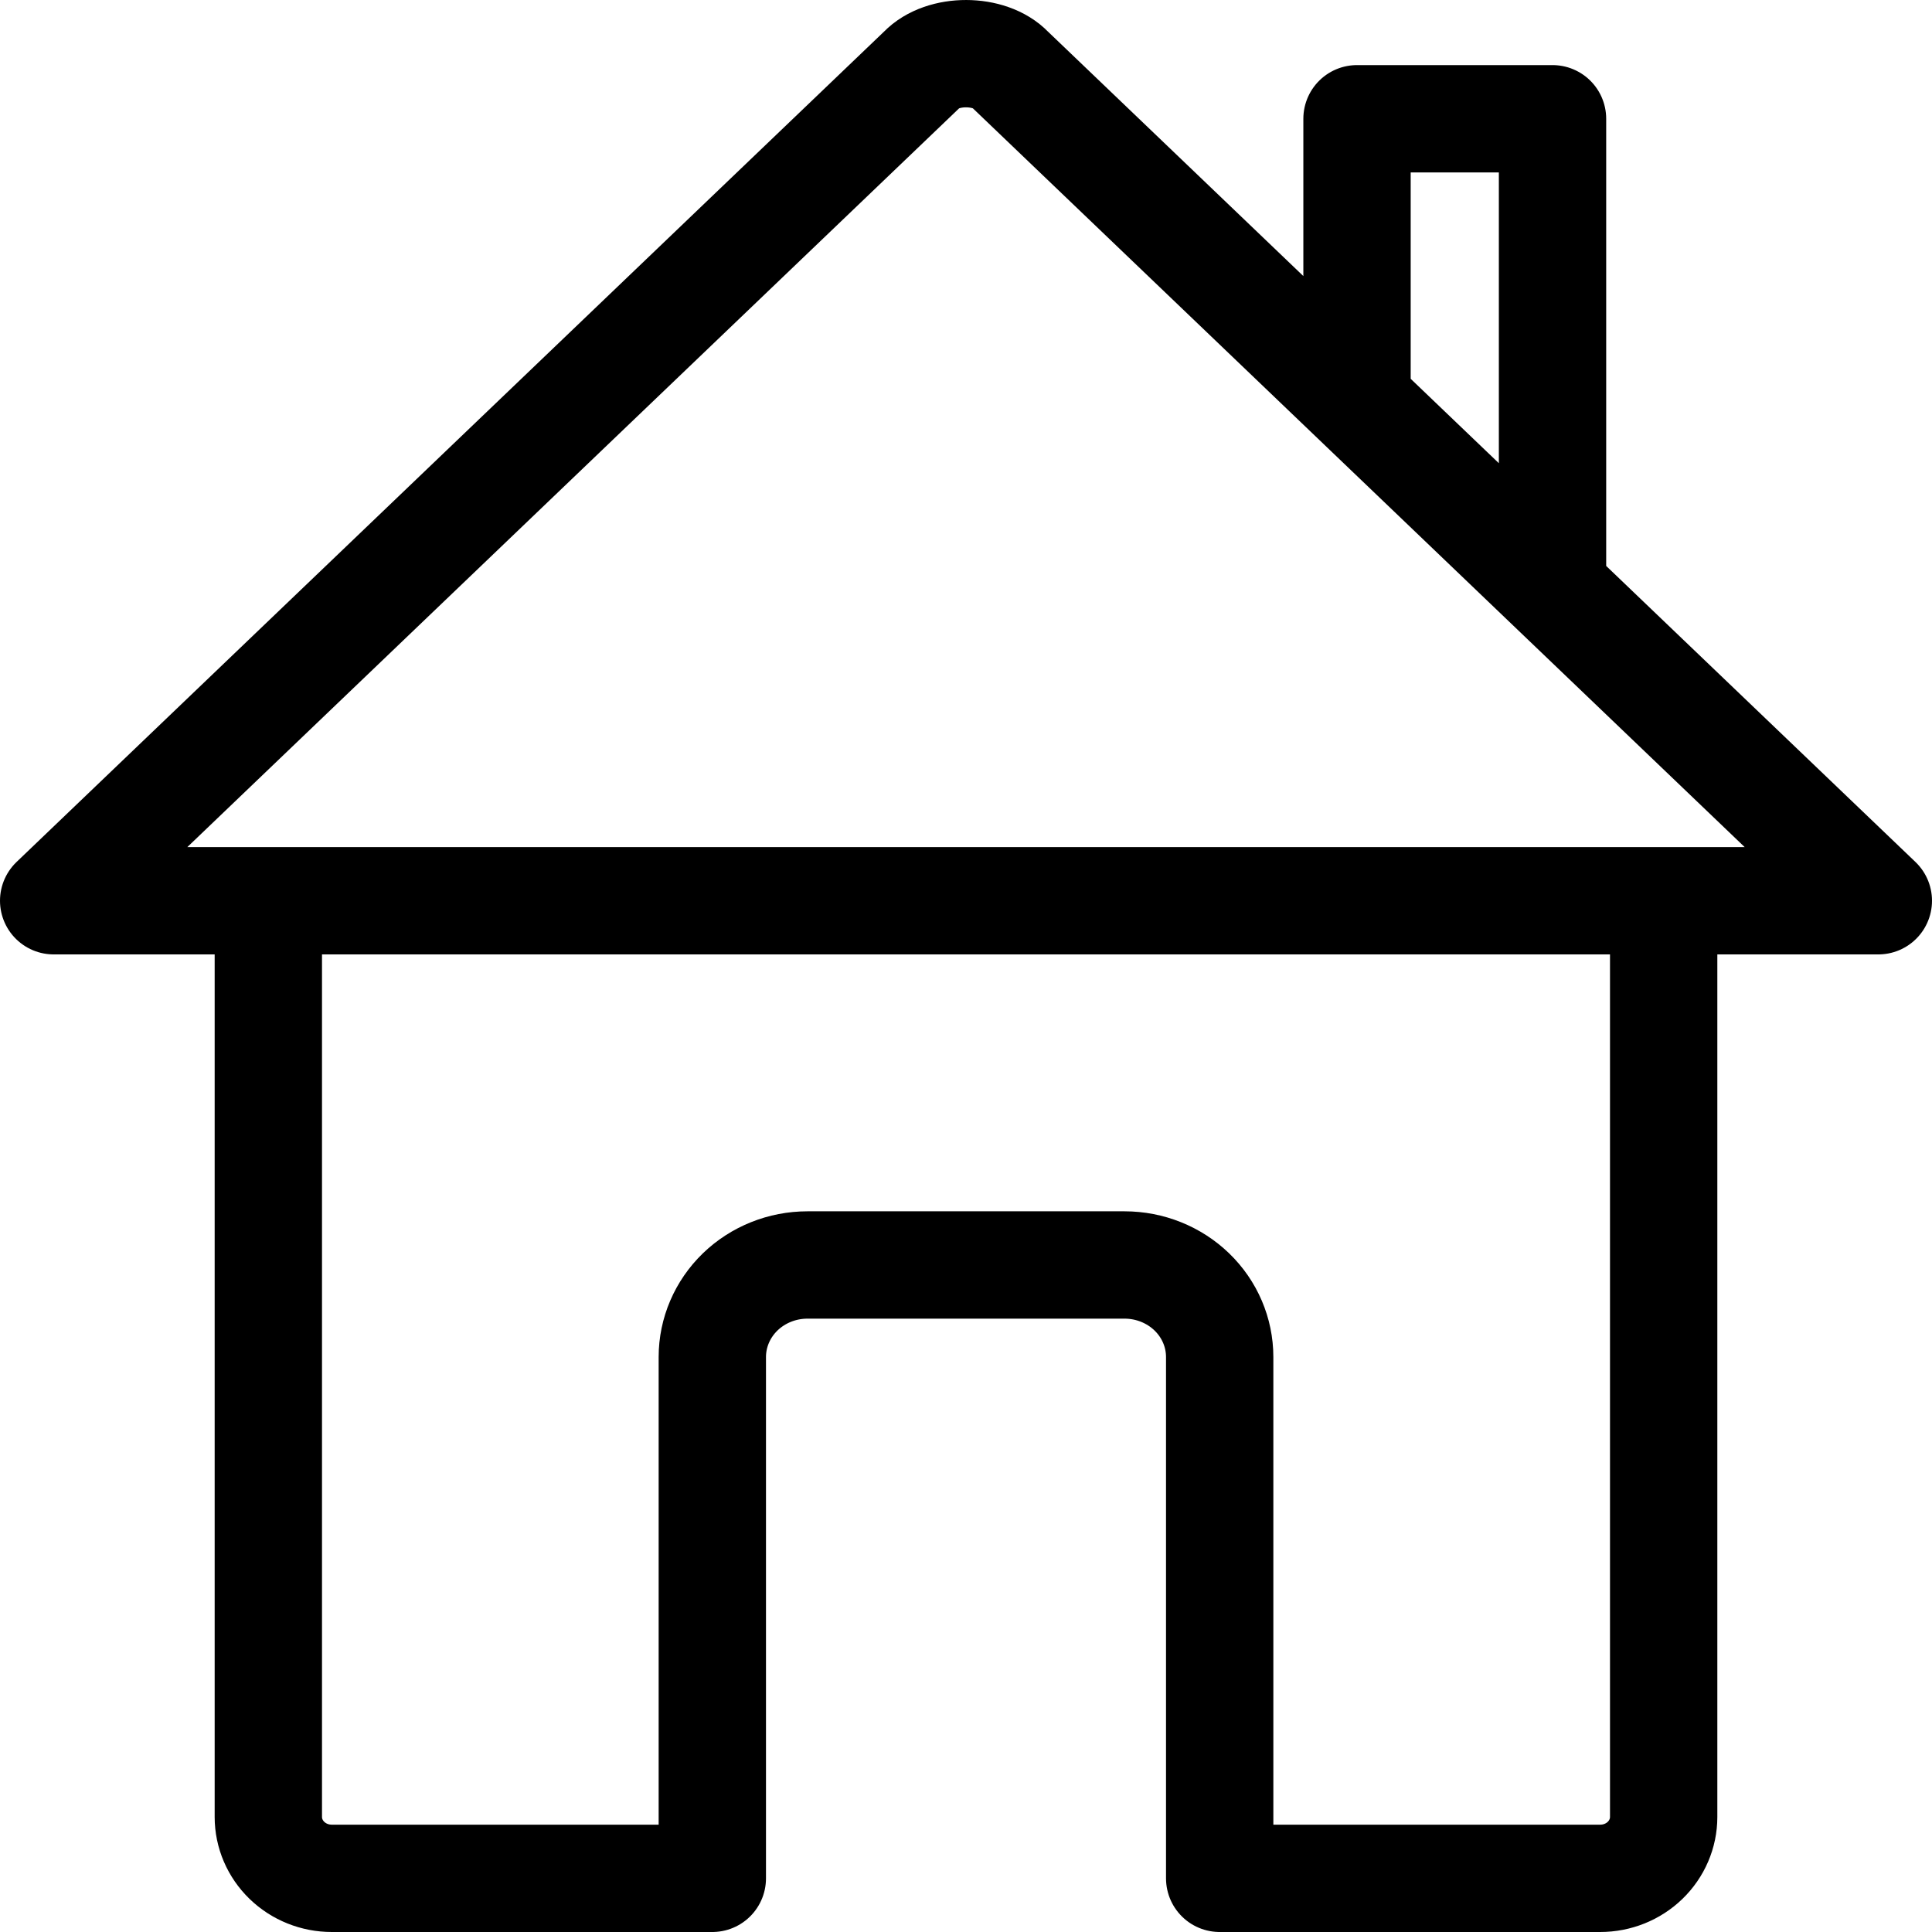 <svg width="36" height="36" viewBox="0 0 36 36" fill="none" xmlns="http://www.w3.org/2000/svg">
<path d="M5 17V33.857C5 34.16 5.125 34.451 5.346 34.665C5.568 34.88 5.868 35 6.182 35H13.273V25.286C13.273 24.831 13.46 24.395 13.792 24.073C14.124 23.752 14.575 23.571 15.046 23.571H20.954C21.425 23.571 21.876 23.752 22.208 24.073C22.541 24.395 22.727 24.831 22.727 25.286V35H29.818C30.132 35 30.432 34.88 30.654 34.665C30.875 34.451 31 34.16 31 33.857V17" stroke="black" stroke-width="2" stroke-linecap="round" stroke-linejoin="round"/>
<path d="M28.929 10.941V2.213H25.286V7.45M35 16.784L18.826 1.302C18.447 0.902 17.56 0.897 17.174 1.302L1 16.784H35Z" stroke="black" stroke-width="2" stroke-linecap="round" stroke-linejoin="round"/>
</svg>
